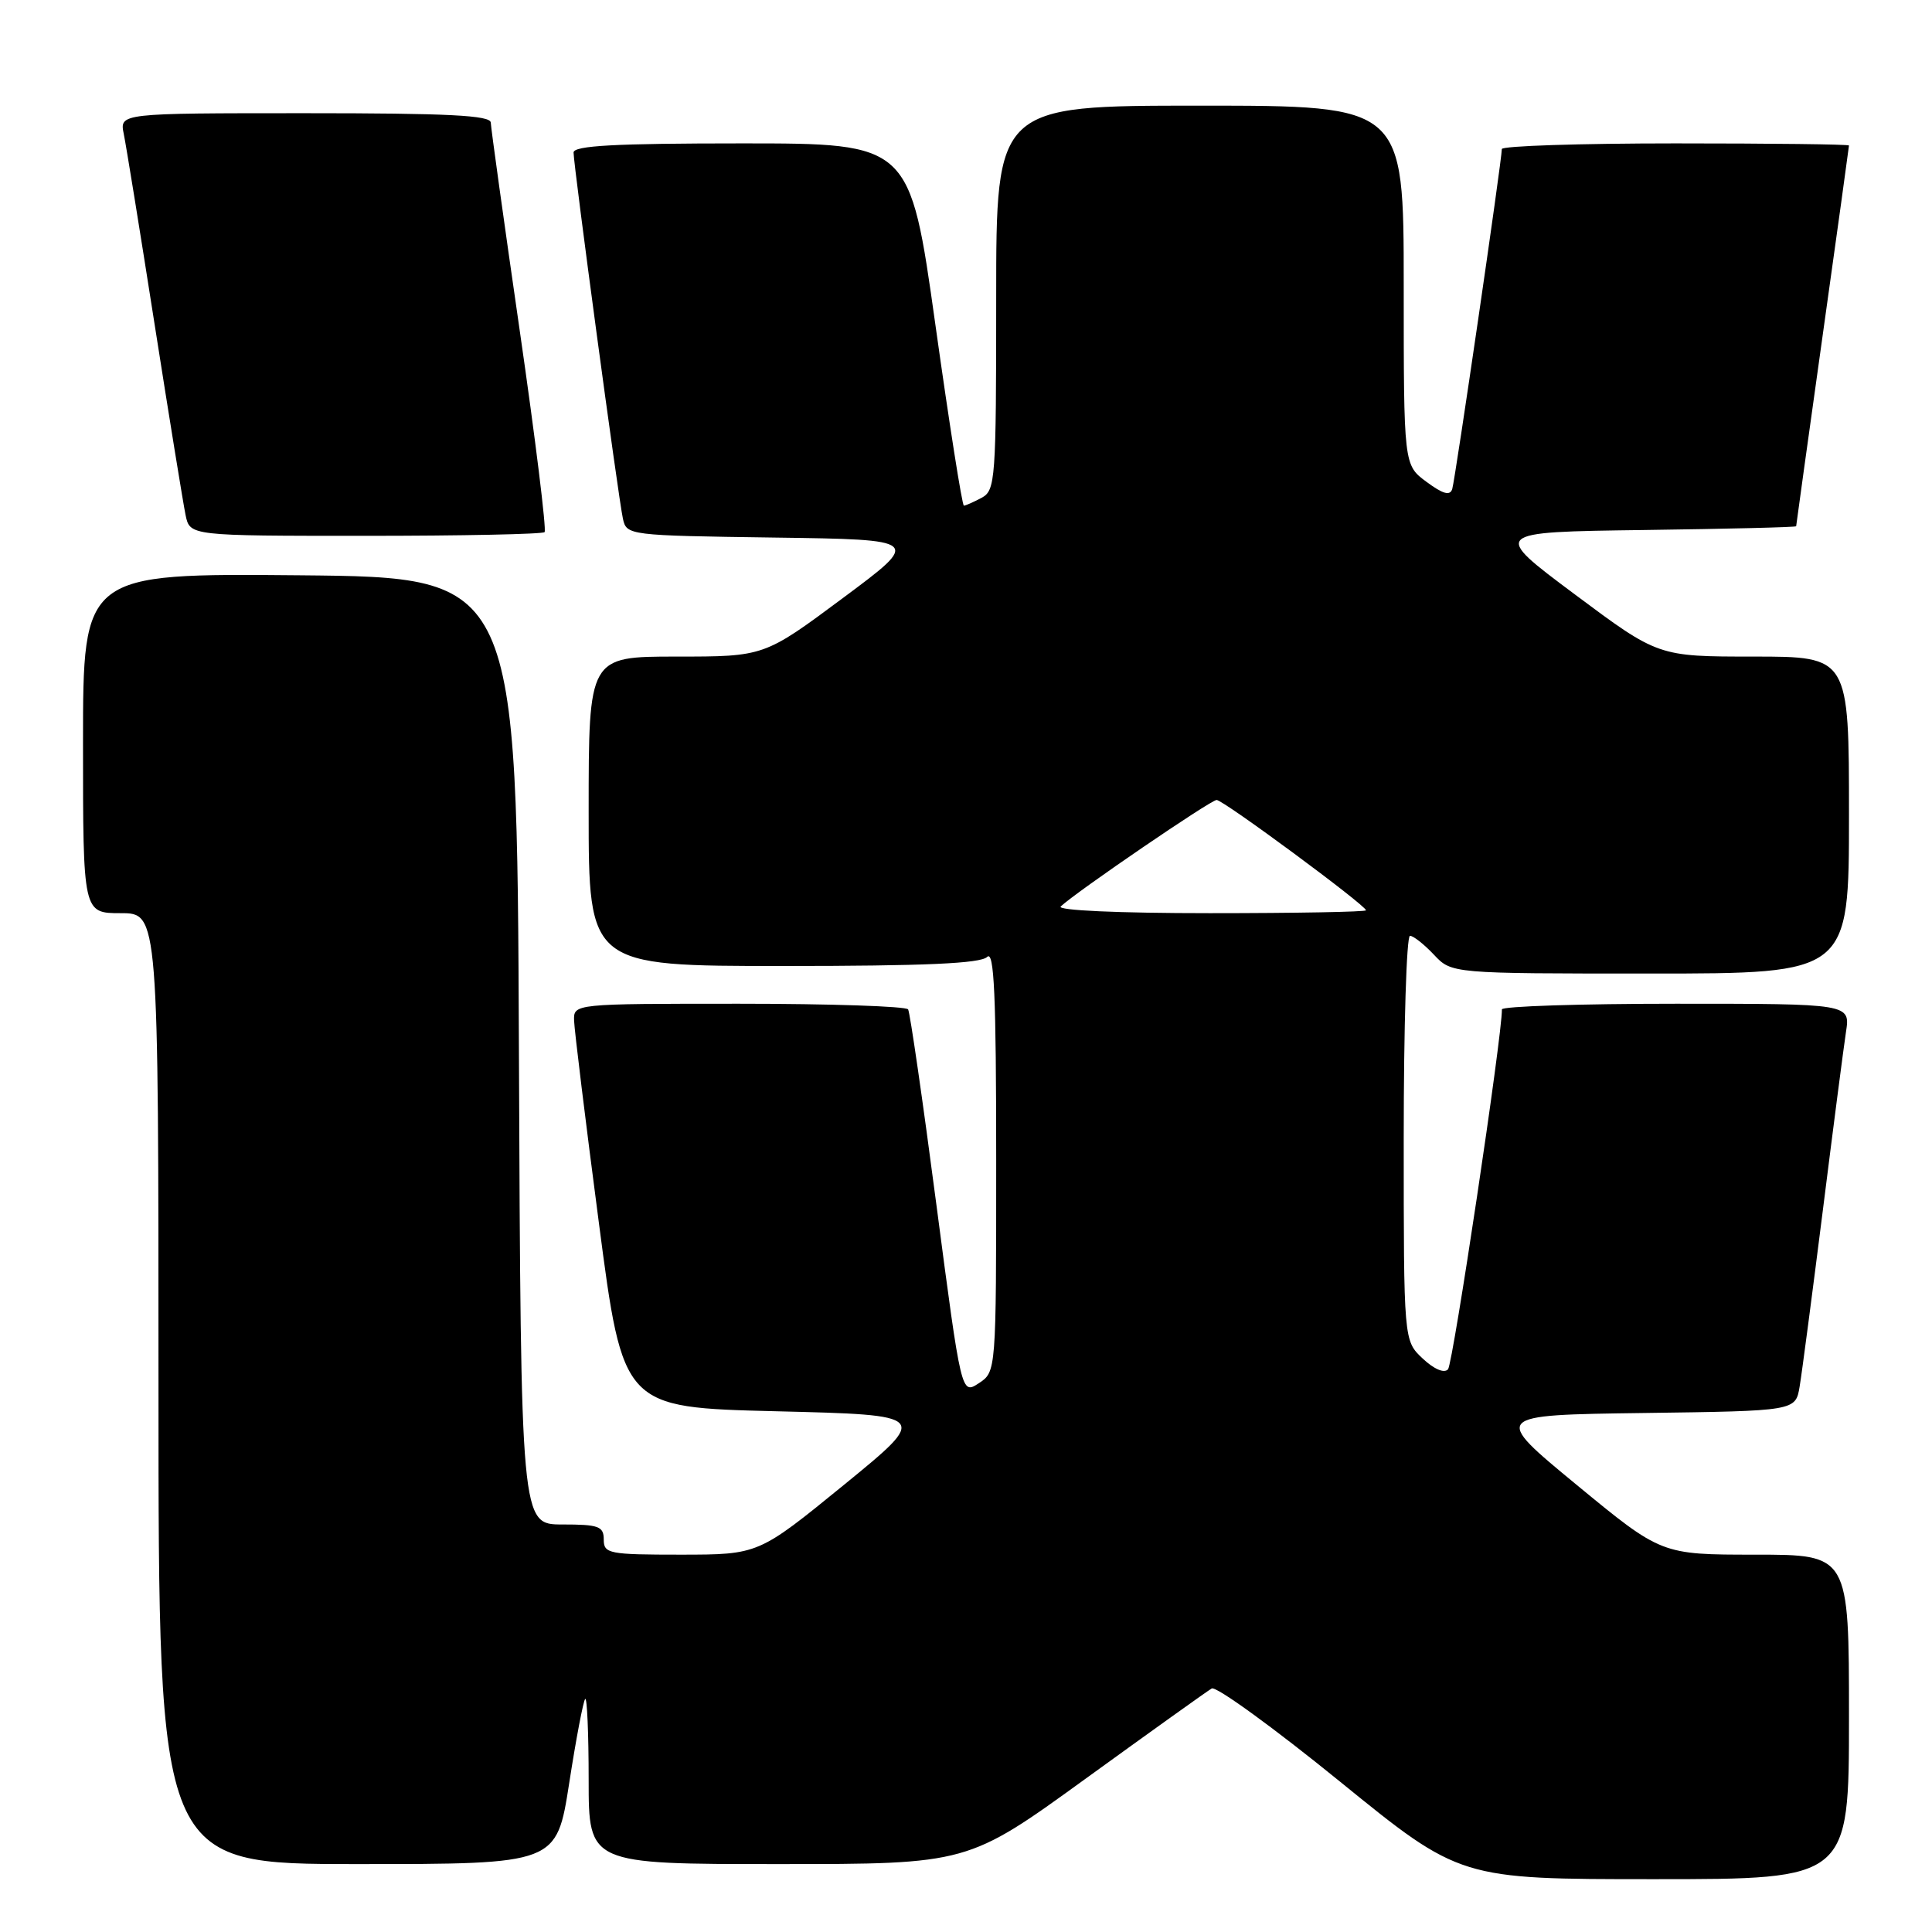 <?xml version="1.0" encoding="UTF-8" standalone="no"?>
<!DOCTYPE svg PUBLIC "-//W3C//DTD SVG 1.1//EN" "http://www.w3.org/Graphics/SVG/1.1/DTD/svg11.dtd" >
<svg xmlns="http://www.w3.org/2000/svg" xmlns:xlink="http://www.w3.org/1999/xlink" version="1.1" viewBox="0 0 256 256">
 <g >
 <path fill="currentColor"
d=" M 245.00 227.50 C 245.00 206.00 245.00 206.00 232.57 206.00 C 220.14 206.00 220.14 206.00 208.91 196.75 C 197.69 187.50 197.69 187.50 217.80 187.23 C 237.92 186.96 237.92 186.96 238.46 183.73 C 238.76 181.95 240.13 171.50 241.52 160.50 C 242.90 149.50 244.29 138.81 244.60 136.75 C 245.18 133.00 245.18 133.00 222.09 133.00 C 209.39 133.00 199.01 133.34 199.01 133.75 C 199.08 137.00 192.53 180.71 191.87 181.44 C 191.36 182.00 190.02 181.43 188.51 180.01 C 186.00 177.65 186.00 177.65 186.00 150.83 C 186.00 136.07 186.37 124.00 186.83 124.00 C 187.28 124.00 188.71 125.13 190.00 126.50 C 192.35 129.00 192.35 129.00 218.67 129.00 C 245.00 129.00 245.00 129.00 245.00 108.00 C 245.00 87.00 245.00 87.00 232.36 87.00 C 219.72 87.00 219.72 87.00 208.66 78.75 C 197.61 70.50 197.61 70.50 217.80 70.23 C 228.91 70.08 238.00 69.86 238.00 69.73 C 238.00 69.60 239.58 58.26 241.50 44.53 C 243.43 30.79 245.00 19.43 245.00 19.28 C 245.00 19.12 234.65 19.00 222.00 19.00 C 209.35 19.00 199.00 19.34 199.00 19.75 C 199.01 21.15 192.83 63.49 192.43 64.79 C 192.14 65.73 191.21 65.47 189.02 63.85 C 186.00 61.62 186.00 61.62 186.00 37.81 C 186.00 14.00 186.00 14.00 159.00 14.00 C 132.00 14.00 132.00 14.00 132.00 39.46 C 132.00 63.62 131.90 64.98 130.07 65.96 C 129.00 66.53 127.94 67.00 127.72 67.00 C 127.49 67.00 125.79 56.20 123.94 43.00 C 120.57 19.00 120.57 19.00 98.29 19.00 C 81.48 19.00 76.00 19.30 76.00 20.21 C 76.00 21.94 81.94 66.04 82.54 68.73 C 83.02 70.93 83.27 70.96 102.56 71.23 C 122.10 71.50 122.10 71.50 111.68 79.25 C 101.26 87.00 101.26 87.00 89.63 87.00 C 78.00 87.00 78.00 87.00 78.00 107.50 C 78.00 128.00 78.00 128.00 103.80 128.00 C 122.53 128.00 129.93 127.67 130.80 126.80 C 131.73 125.87 132.00 131.84 132.00 153.68 C 132.00 181.77 132.00 181.77 129.69 183.29 C 127.38 184.80 127.38 184.80 124.08 159.65 C 122.27 145.82 120.58 134.16 120.33 133.75 C 120.09 133.34 110.01 133.00 97.94 133.00 C 76.00 133.00 76.00 133.00 76.07 135.25 C 76.11 136.49 77.58 148.53 79.35 162.00 C 82.55 186.50 82.55 186.50 102.85 187.00 C 123.16 187.50 123.16 187.50 111.83 196.75 C 100.50 205.99 100.50 205.99 90.25 206.00 C 80.67 206.00 80.00 205.87 80.00 204.00 C 80.00 202.24 79.33 202.00 74.51 202.00 C 69.02 202.00 69.02 202.00 68.76 139.25 C 68.50 76.50 68.50 76.50 39.75 76.23 C 11.00 75.97 11.00 75.97 11.00 98.48 C 11.00 121.00 11.00 121.00 16.00 121.00 C 21.00 121.00 21.00 121.00 21.00 184.00 C 21.00 247.00 21.00 247.00 47.37 247.00 C 73.75 247.00 73.75 247.00 75.42 236.29 C 76.33 230.40 77.29 225.38 77.54 225.12 C 77.79 224.87 78.00 229.69 78.00 235.83 C 78.00 247.00 78.00 247.00 103.12 247.00 C 128.24 247.00 128.24 247.00 143.87 235.67 C 152.47 229.44 159.98 224.07 160.56 223.73 C 161.14 223.40 168.78 228.94 177.54 236.06 C 193.46 249.00 193.46 249.00 219.23 249.00 C 245.00 249.00 245.00 249.00 245.00 227.50 Z  M 72.16 70.51 C 72.43 70.23 70.95 58.20 68.86 43.76 C 66.77 29.32 65.05 16.94 65.03 16.25 C 65.01 15.28 59.40 15.00 40.42 15.00 C 15.84 15.00 15.84 15.00 16.40 17.75 C 16.71 19.26 18.55 30.62 20.49 43.00 C 22.43 55.38 24.28 66.74 24.59 68.25 C 25.16 71.00 25.16 71.00 48.41 71.00 C 61.20 71.00 71.89 70.78 72.16 70.51 Z  M 140.55 120.11 C 142.65 118.14 160.43 106.00 161.21 106.00 C 162.09 106.00 181.00 119.97 181.00 120.62 C 181.00 120.83 171.69 121.00 160.30 121.00 C 148.14 121.00 139.99 120.63 140.55 120.11 Z "/>
</g>
</svg>